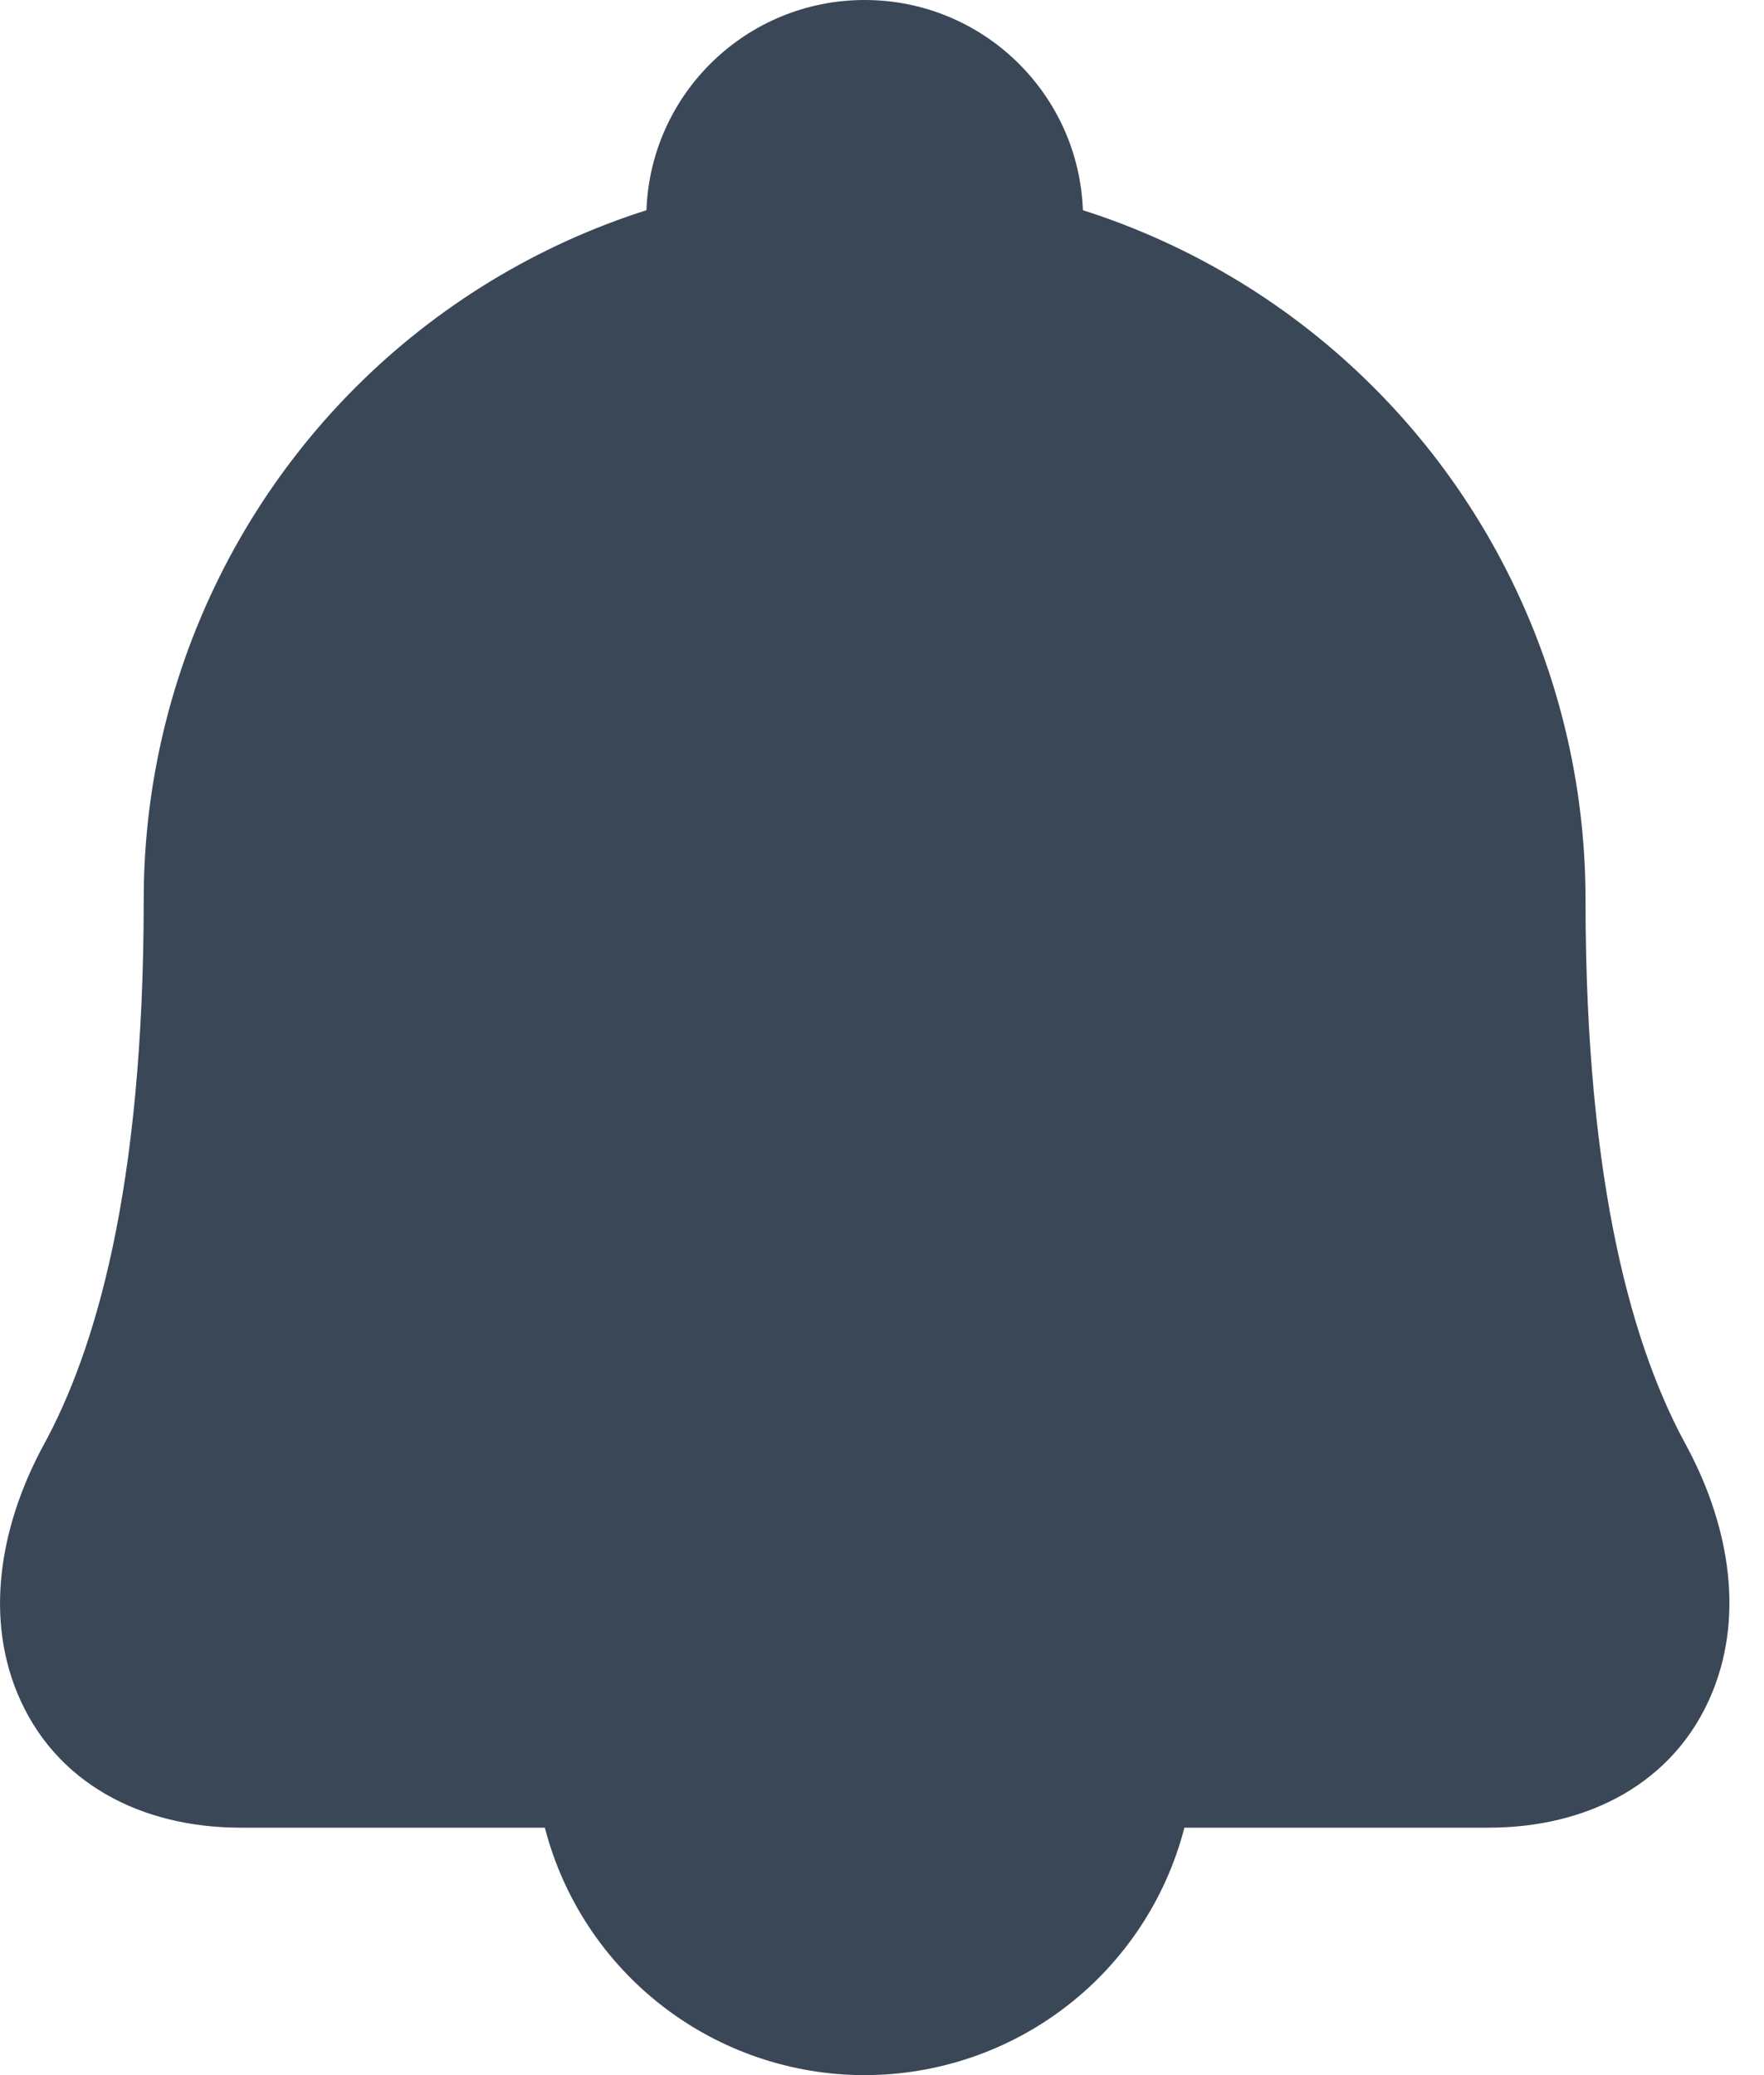 <svg width="17" height="20" viewBox="0 0 17 20" fill="none" xmlns="http://www.w3.org/2000/svg">
<path fill-rule="evenodd" clip-rule="evenodd" d="M10.436 2.026C11.487 2.361 12.454 2.945 13.247 3.742C14.55 5.05 15.28 6.823 15.28 8.67C15.28 11.473 15.755 13.02 16.244 13.919C16.636 14.638 16.826 15.519 16.502 16.31C16.142 17.19 15.296 17.615 14.349 17.615H11.414L11.413 17.62C11.236 18.301 10.837 18.905 10.279 19.336C9.722 19.766 9.037 20 8.332 20C7.628 20 6.943 19.766 6.386 19.336C5.828 18.905 5.429 18.301 5.252 17.62L5.251 17.615H2.315C1.37 17.615 0.524 17.191 0.164 16.311C-0.159 15.52 0.032 14.64 0.423 13.922C0.912 13.024 1.385 11.477 1.385 8.67C1.385 6.823 2.116 5.05 3.418 3.742C4.212 2.945 5.178 2.361 6.23 2.026C6.27 0.9 7.196 0 8.333 0C9.469 0 10.395 0.9 10.436 2.026Z" fill="#3A4757"/>
</svg>